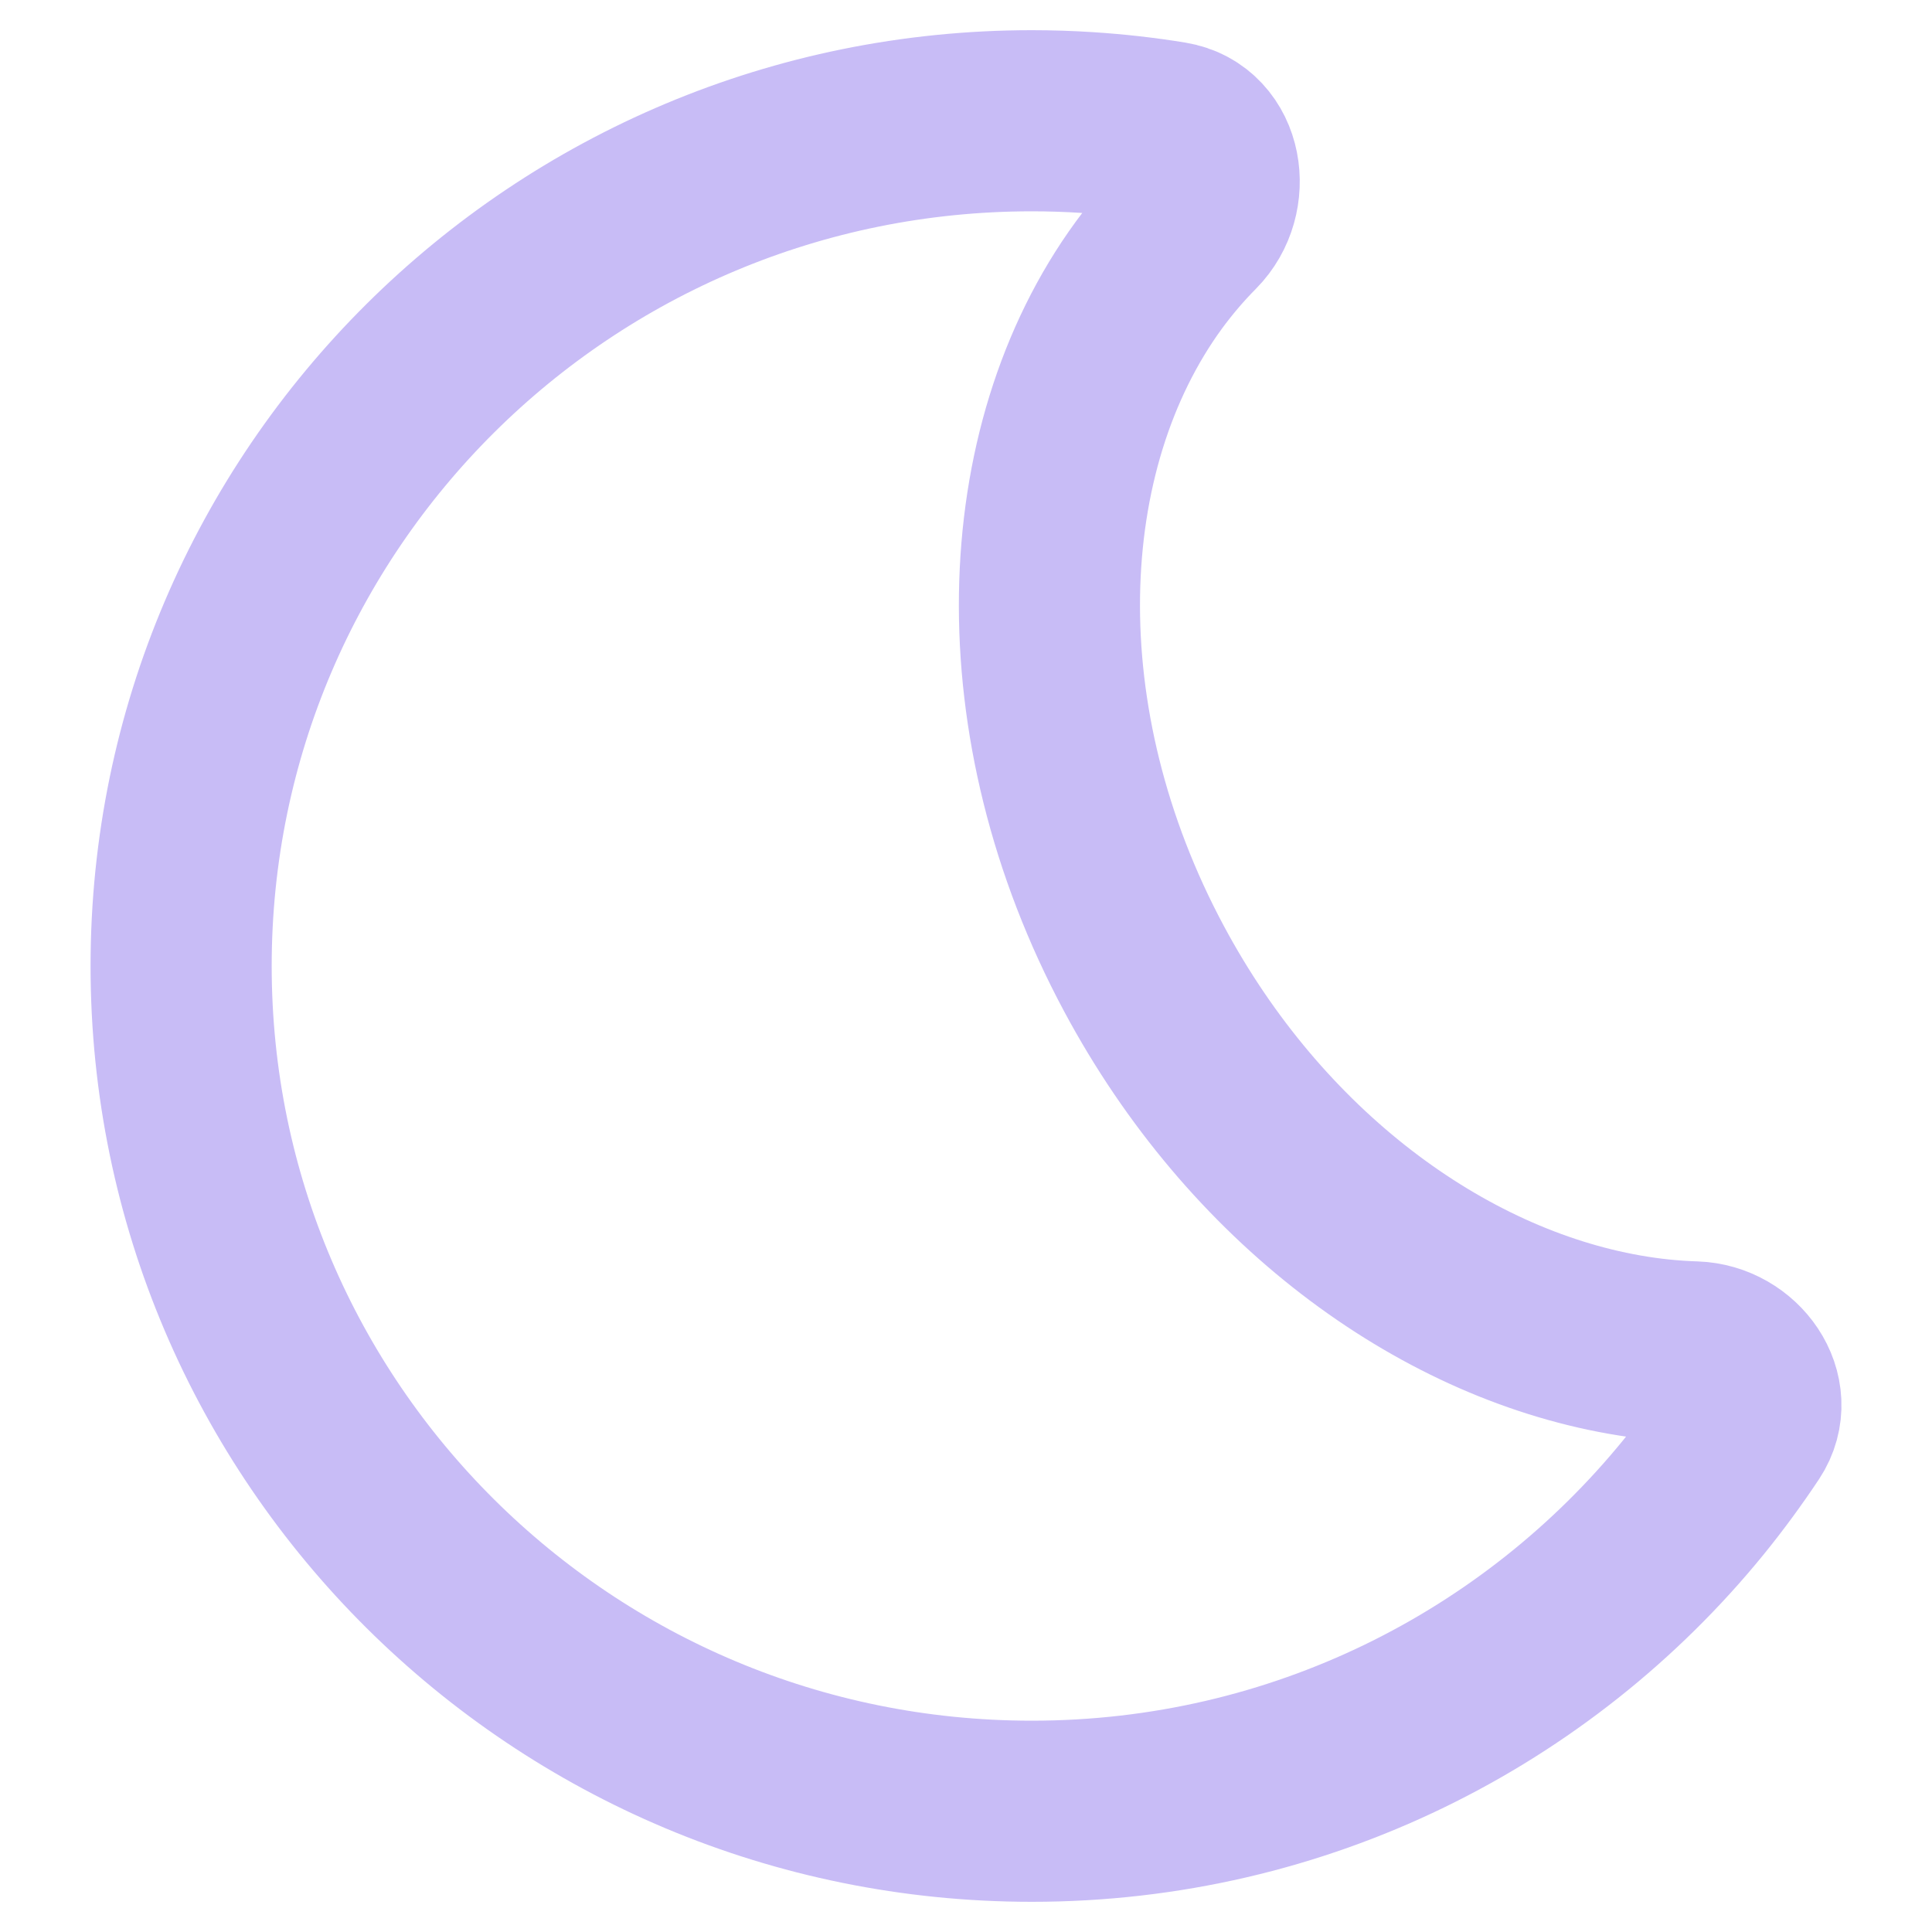 <svg width="24" height="24" viewBox="0 0 15 16" fill="none" xmlns="http://www.w3.org/2000/svg">
<path fill-rule="evenodd" clip-rule="evenodd" d="M12.956 11.136C11.423 10.867 9.895 9.742 8.974 8.022C7.885 5.99 7.963 3.72 9.014 2.279C9.122 2.132 9.24 1.993 9.368 1.864C9.615 1.615 9.543 1.15 9.196 1.093C8.97 1.056 8.74 1.03 8.507 1.015C8.354 1.005 8.2 1 8.045 1C4.154 1 1 4.134 1 8C1 11.866 4.154 15 8.045 15C10.259 15 12.234 13.985 13.526 12.398C13.672 12.218 13.81 12.03 13.939 11.836C14.122 11.559 13.868 11.207 13.534 11.196C13.342 11.19 13.149 11.17 12.956 11.136Z" stroke="#C8BCF6" stroke-width="1.5"/>
</svg>
